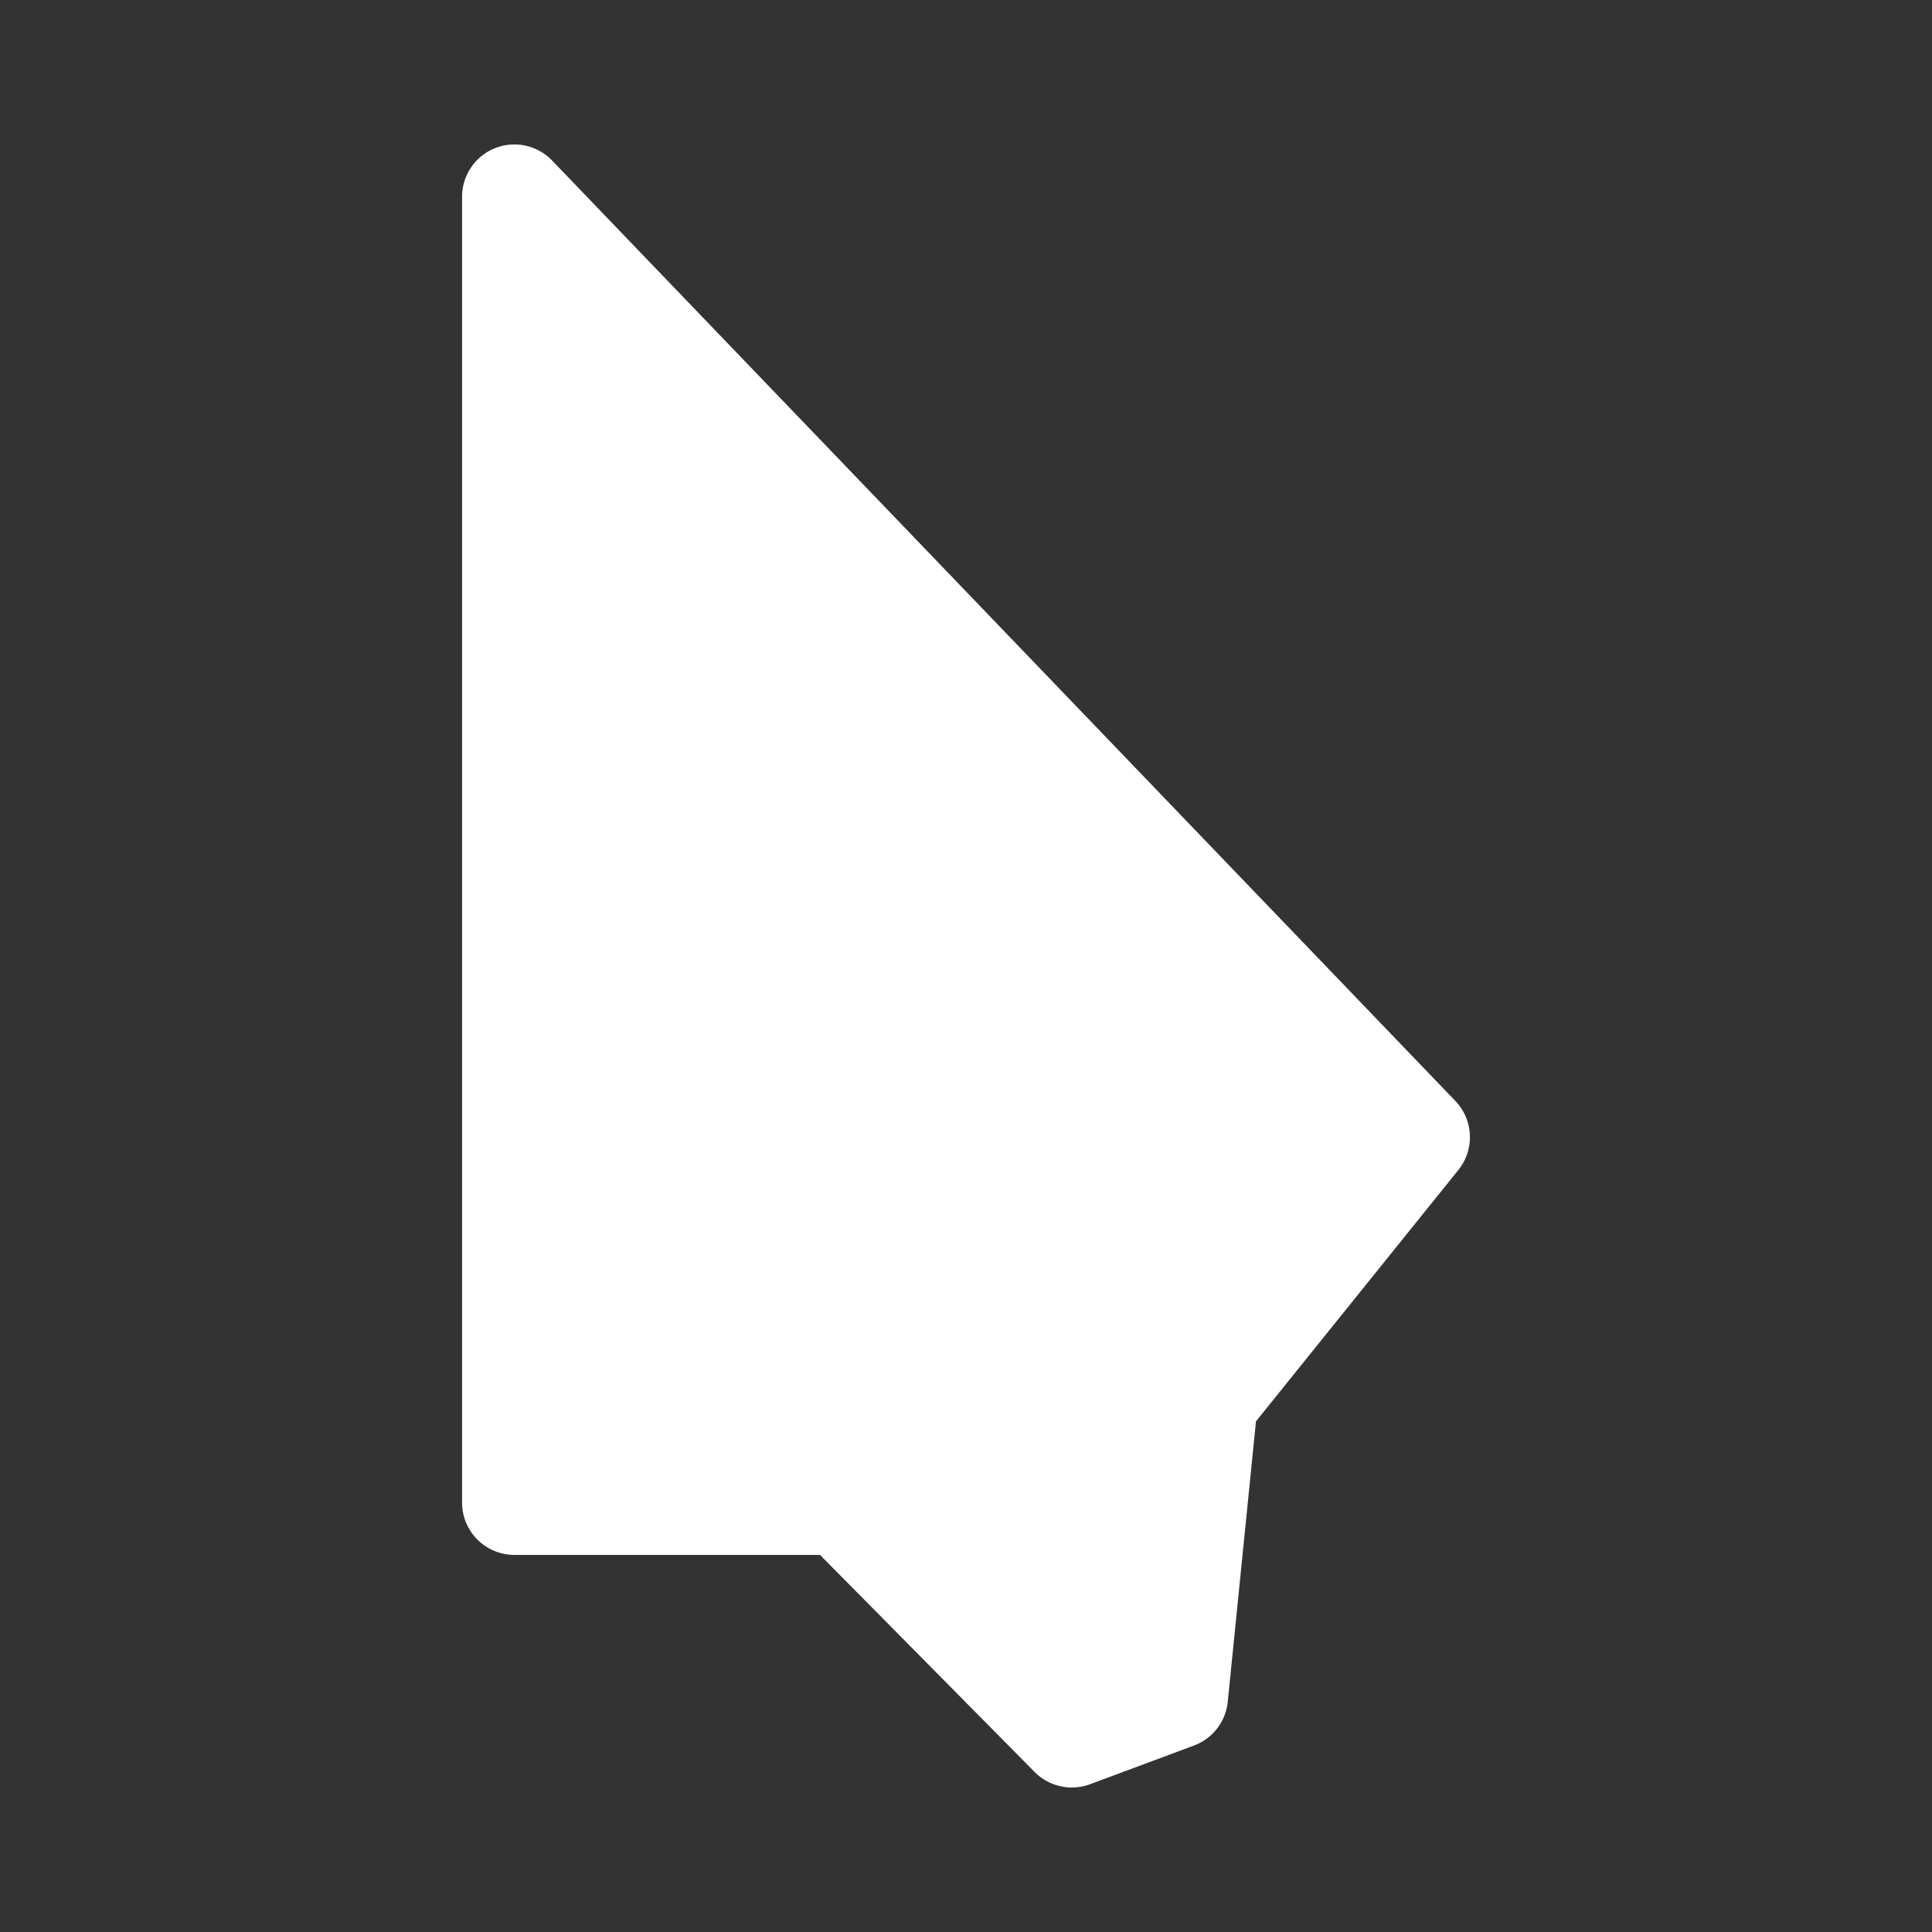 <?xml version="1.0" encoding="UTF-8" standalone="no"?>
<!-- Created with Inkscape (http://www.inkscape.org/) -->

<svg
   xmlns:dc="http://purl.org/dc/elements/1.1/"
   xmlns:cc="http://creativecommons.org/ns#"
   xmlns:rdf="http://www.w3.org/1999/02/22-rdf-syntax-ns#"
   xmlns:svg="http://www.w3.org/2000/svg"
   xmlns="http://www.w3.org/2000/svg"
   xmlns:inkscape="http://www.inkscape.org/namespaces/inkscape"
   version="1.1"
   width="100%"
   height="100%"
   viewBox="0 0 512 512"
   id="svg2">
  <rect x="0" y="0" width="512" height="512" fill="#333333" stroke="none"/>
  <defs
     id="defs144" />
  <rect
     width="512"
     height="512"
     rx="25.988"
     x="0"
     y="0"
     id="rect4"
     style="fill:none" />
  <path
     d="m 135.72,38.28 c -21.499,6.908 -9.645,34.738 -12.719,51.875 v 307.88 c 40.626,40.626 77.7,77.965 113.13,113.97 h 249.88 c 14.397,0 26,-11.603 26,-26 v -77.03 c -115.95,-117.03 -272.7,-272.14 -370.34,-369.81 l -5.875,-0.844 h -0.063 V 38.29"
     inkscape:connector-curvature="0"
     id="path6"
     style="color:#000000;fill-opacity:0.0" />
  <g
     transform="translate(-559.74,25.891)"
     id="g50"
     style="line-height:125%;letter-spacing:0;word-spacing:0;font-family:Gentium Book Basic">
  </g>
  <g
     transform="translate(-559.74,25.891)"
     id="g68"
     style="fill:none">
  </g>
  <g
     transform="translate(-559.74,25.891)"
     id="g88">
    <g
       id="g90"
       style="fill:#000000">
    </g>
    <g
       id="g104"
       style="fill:none">
      <g
         id="g106"
         style="stroke:#cd1d31;stroke-width:23.273">
      </g>
    </g>
    <g
       id="g126"
       style="fill:#000000">
    </g>
  </g>
  <path
     d="M 135.124,38.335 A 13.862,13.862 0 0 0 122.455,52.142 V 398.26 a 13.862,13.862 0 0 0 13.969,13.806 h 80.886 l 56.852,57.5 a 13.862,13.862 0 0 0 14.781,3.249 l 27.487,-10.233 a 13.862,13.862 0 0 0 8.933,-11.532 l 7.484,-74.38 53.613,-66.59 a 13.862,13.862 0 0 0 -0.812,-18.354 L 146.33,42.556 a 13.862,13.862 0 0 0 -11.196,-4.221"
     inkscape:connector-curvature="0"
     id="path140"
     style="color:#000000;fill:#ffffff;stroke:none" />
</svg>
